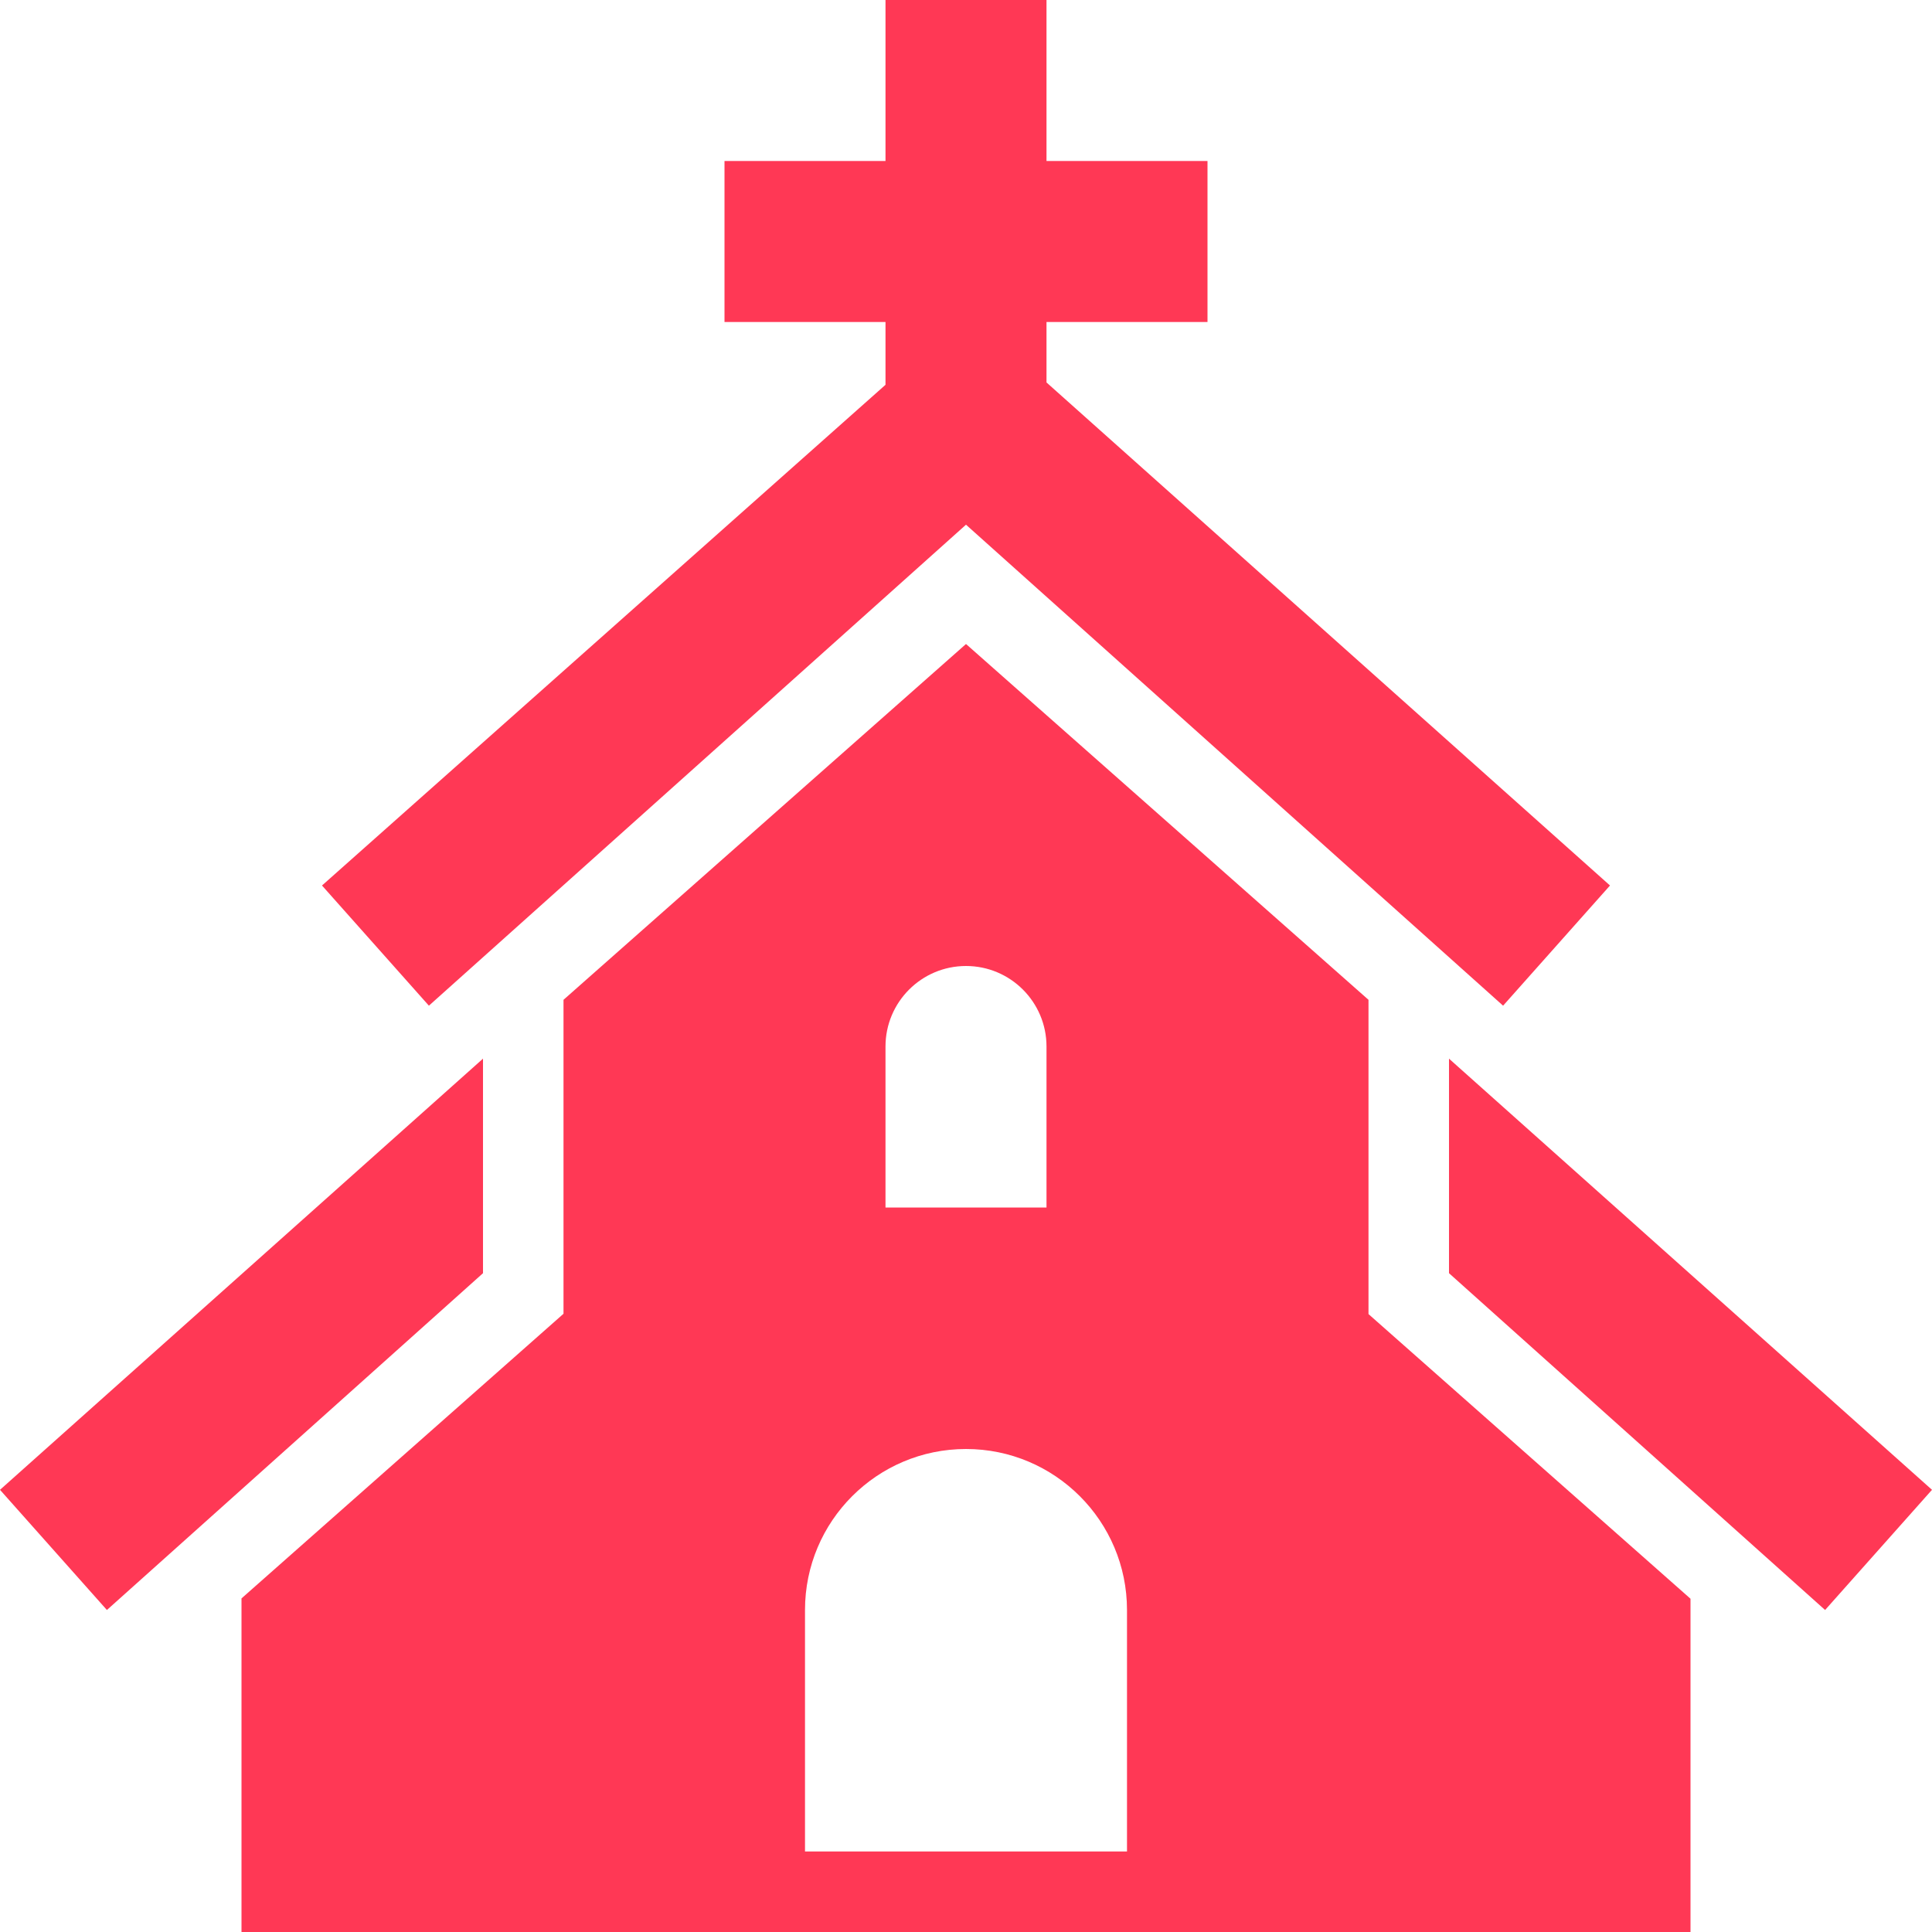 <svg width="24" height="24" xmlns="http://www.w3.org/2000/svg" fill-rule="evenodd" clip-rule="evenodd" fill="#FF3855" >
	<path d="M21 24h-18v-4.144l4-3.536v-3.9l5-4.42 5 4.42v3.904l4 3.536v4.14zm-7-1v-3c0-1.104-.896-2-2-2s-2 .896-2 2v3h4zm4-9.849l6 5.356-1.328 1.493-4.672-4.184v-2.665zm-12 0l-6 5.356 1.328 1.493 4.672-4.184v-2.665zm7 1.849v-2c0-.552-.448-1-1-1s-1 .448-1 1v2h2zm-4-13h2v-2h2v2h2v2h-2v.751l7 6.249-1.328 1.493-6.672-5.975-6.672 5.975-1.328-1.493 7-6.22v-.78h-2v-2z" />
</svg>
